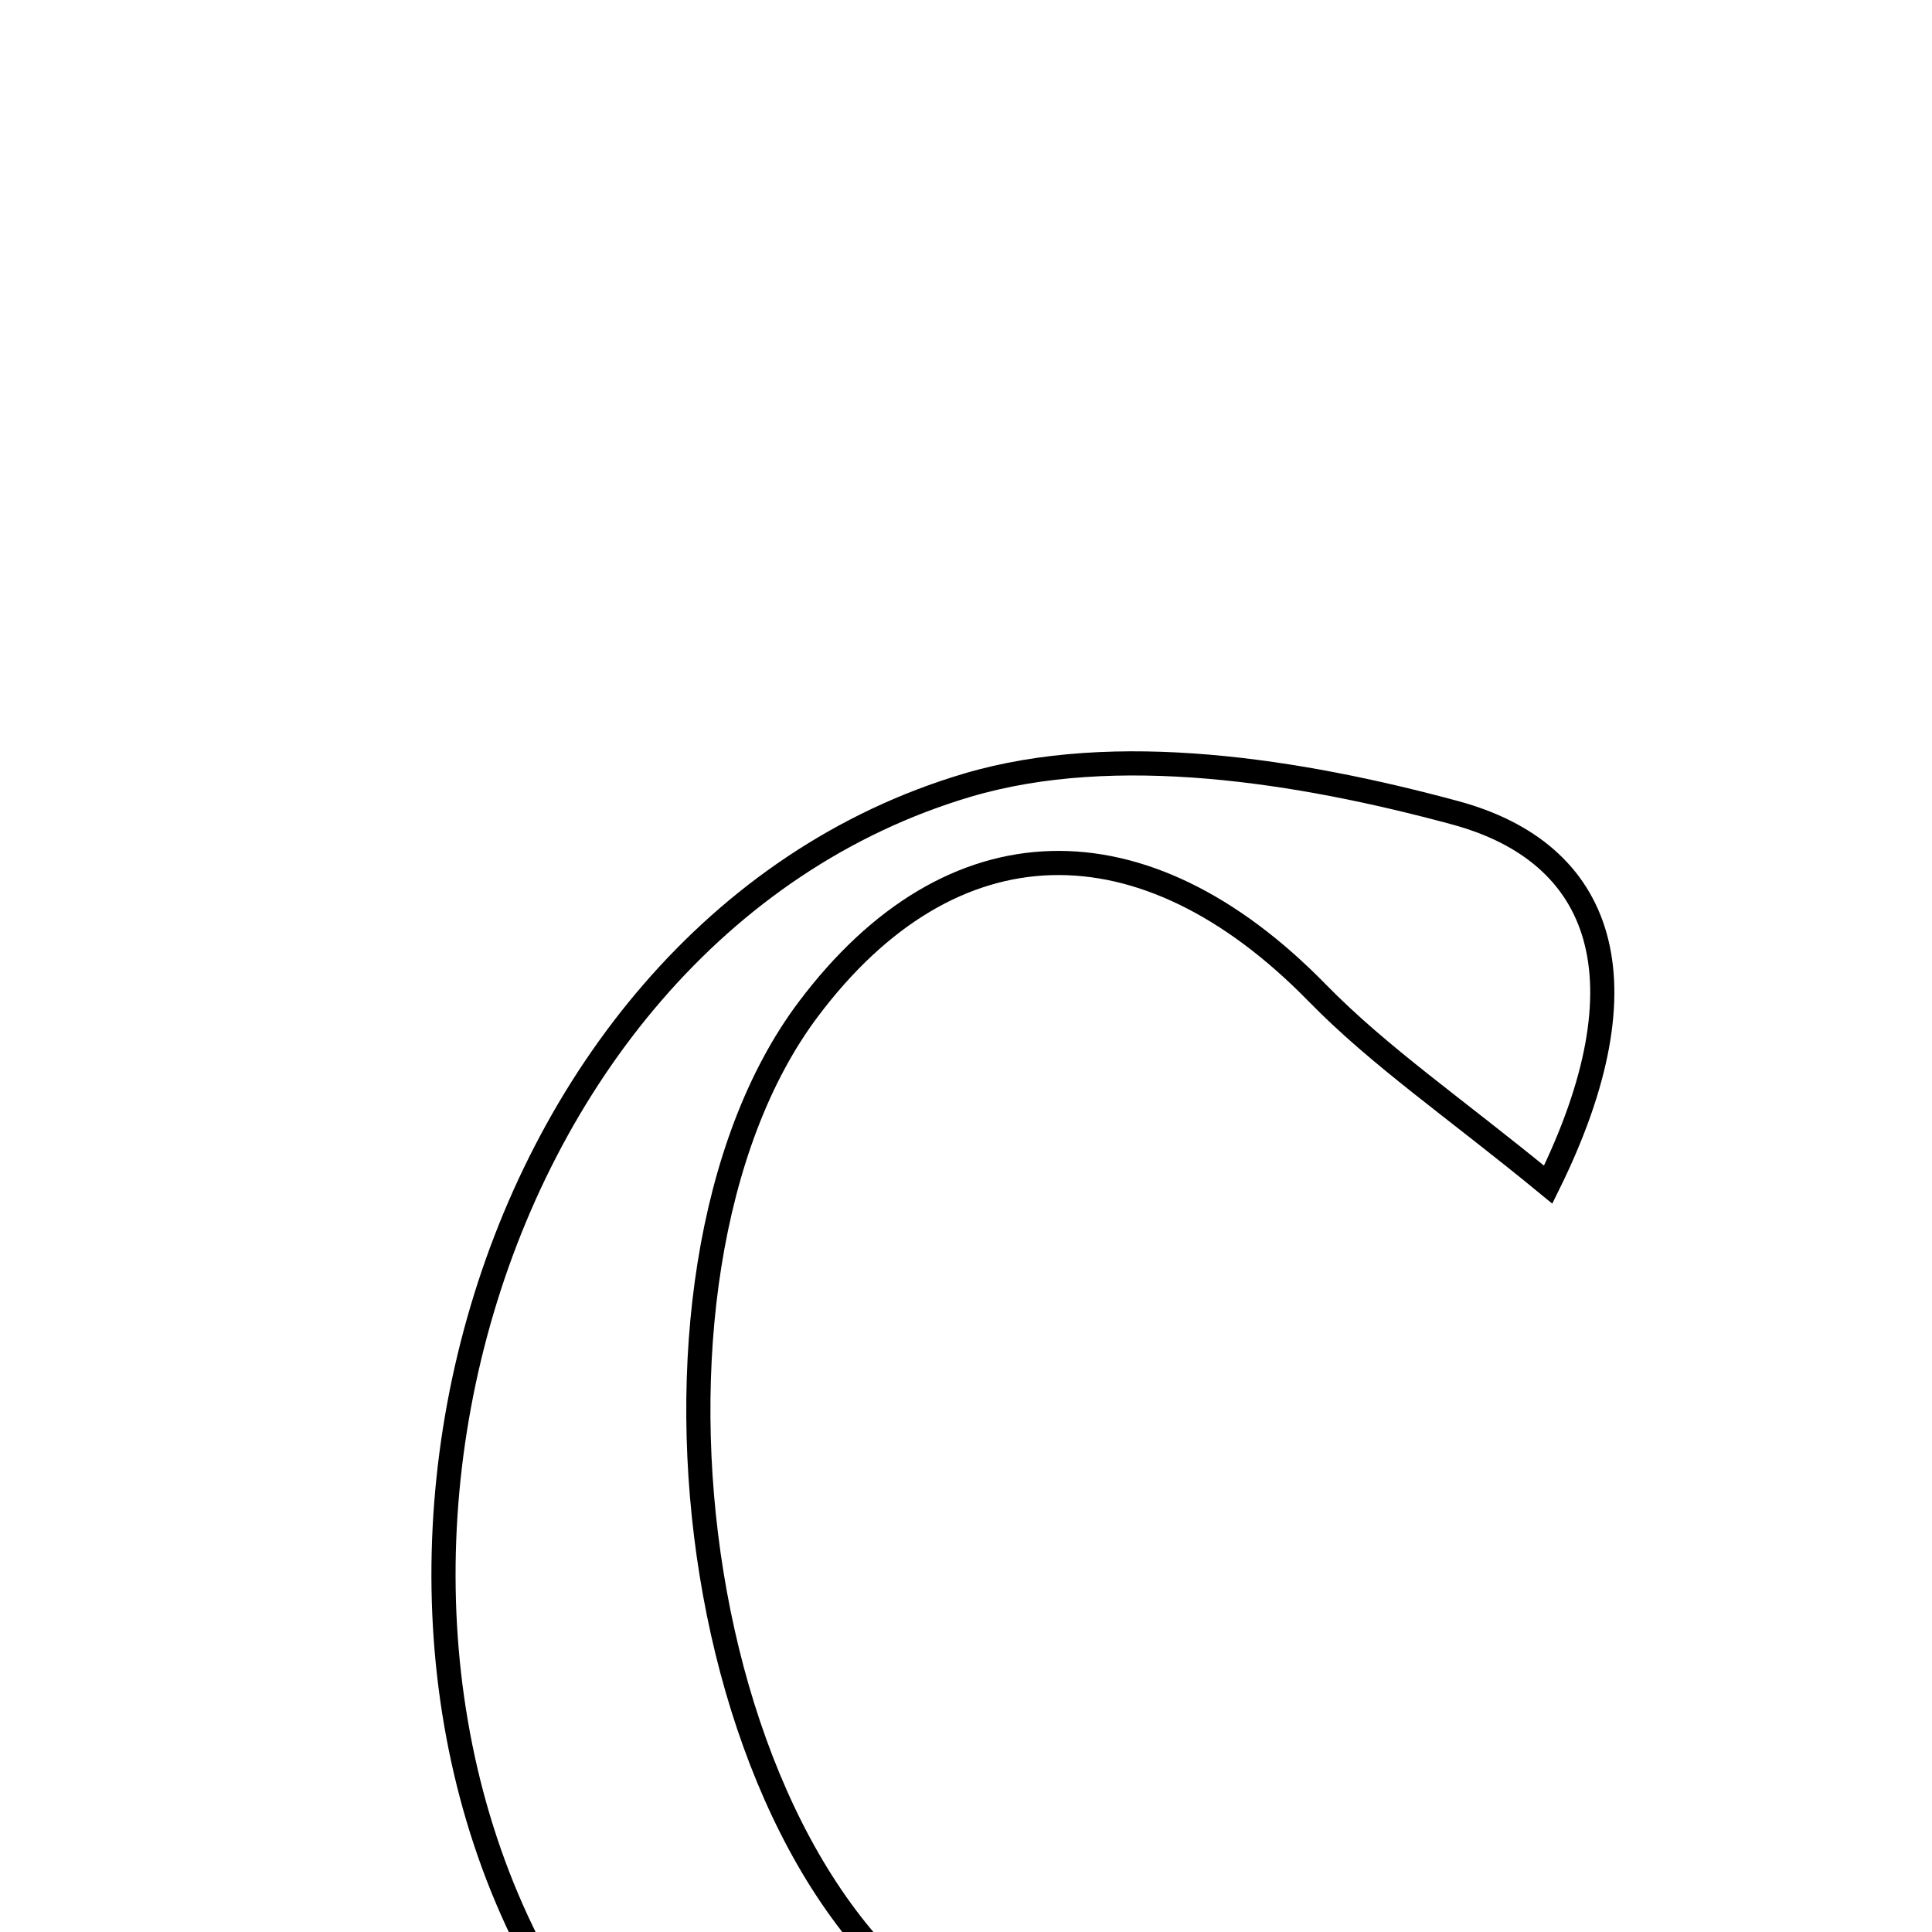 <svg xmlns="http://www.w3.org/2000/svg" viewBox="0.0 0.0 24.0 24.0" height="200px" width="200px"><path fill="none" stroke="black" stroke-width=".3" stroke-opacity="1.0"  filling="0" d="M12.019 9.753 C13.859 9.208 16.146 9.574 18.074 10.096 C19.914 10.593 20.49 12.169 19.232 14.716 C18.078 13.767 17.14 13.129 16.363 12.334 C14.206 10.127 11.816 10.173 10.041 12.537 C7.531 15.877 8.588 23.655 12.327 25.338 C14.572 26.349 17.541 25.751 19.764 25.856 C17.331 29.479 10.952 29.793 7.638 25.797 C3.418 20.712 5.779 11.603 12.019 9.753"></path></svg>